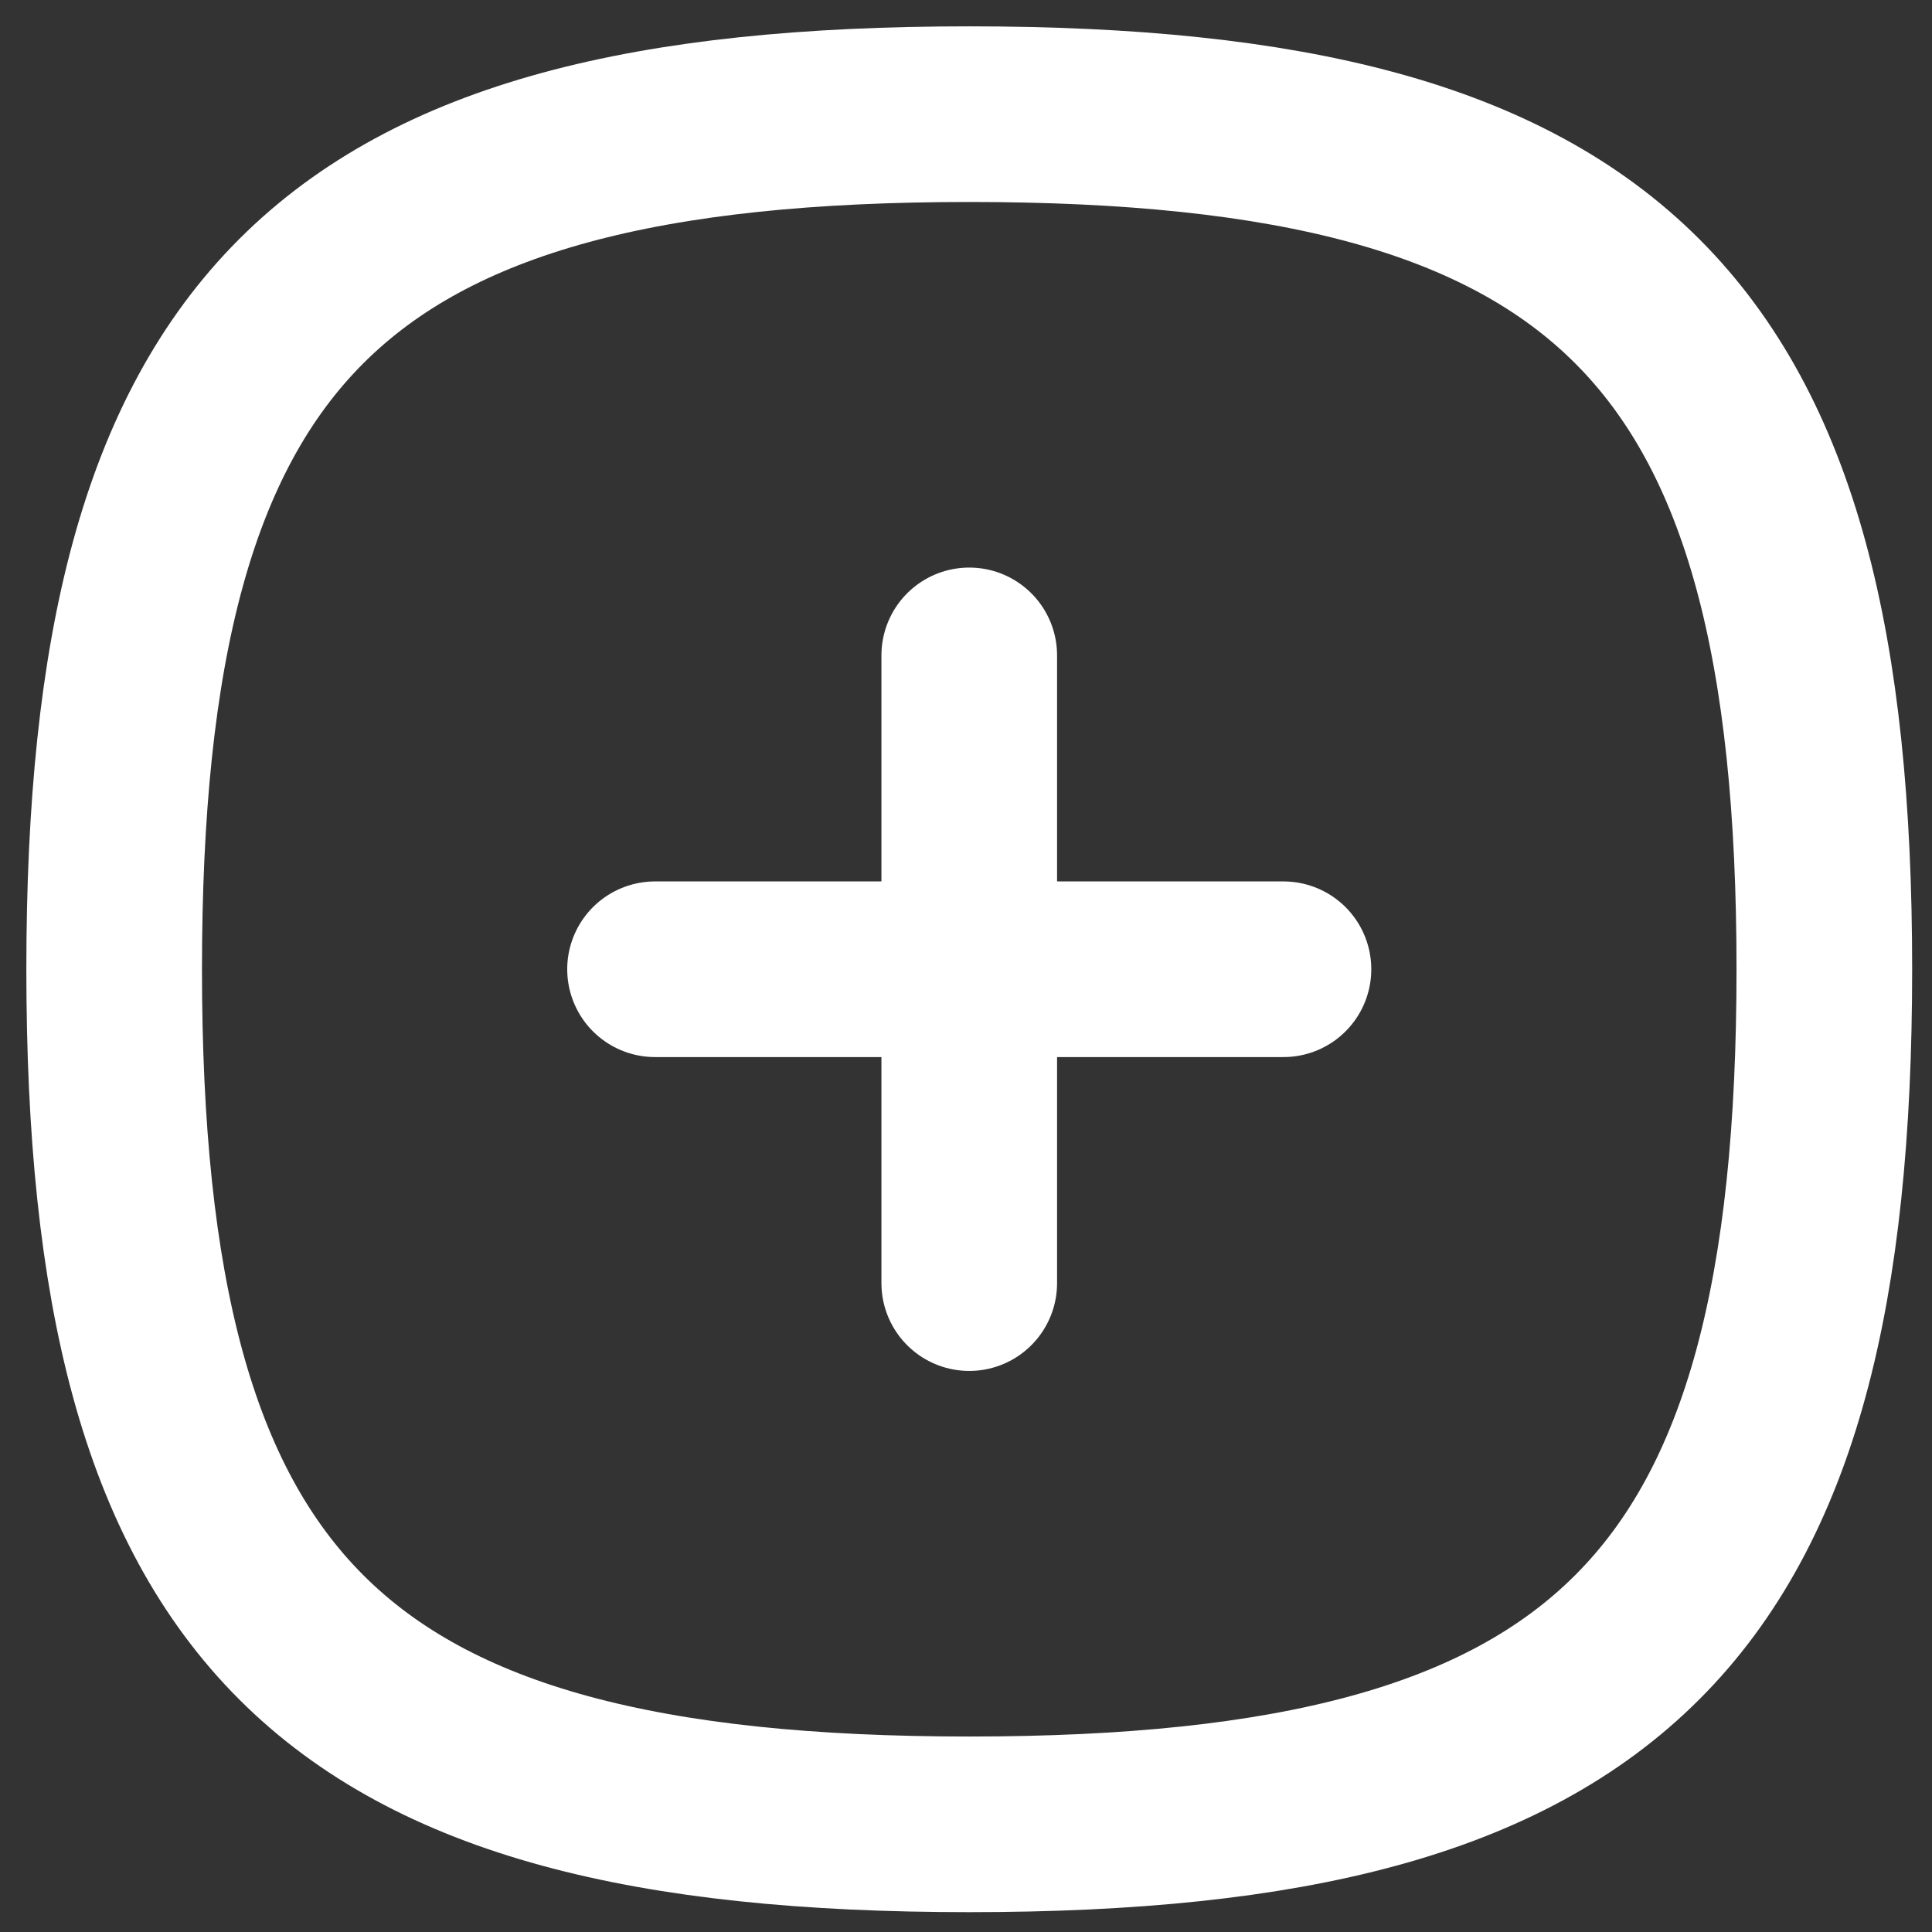 <svg width="22" height="22" viewBox="0 0 22 22" fill="none" xmlns="http://www.w3.org/2000/svg">
<rect x="0" y="0" width="22" height="22" fill="#333333" stroke="none"/>
<path d="M11.037 7.463V14.611" stroke="white" stroke-width="2" stroke-linecap="round" stroke-linejoin="round"/>
<path d="M14.615 11.037H7.459" stroke="white" stroke-width="2" stroke-linecap="round" stroke-linejoin="round"/>
<path fill-rule="evenodd" clip-rule="evenodd" d="M1.3 11.037C1.3 3.735 3.735 1.3 11.037 1.3C18.339 1.3 20.774 3.735 20.774 11.037C20.774 18.339 18.339 20.774 11.037 20.774C3.735 20.774 1.3 18.339 1.3 11.037Z" stroke="white" stroke-width="2" stroke-linecap="round" stroke-linejoin="round"/>
</svg>
